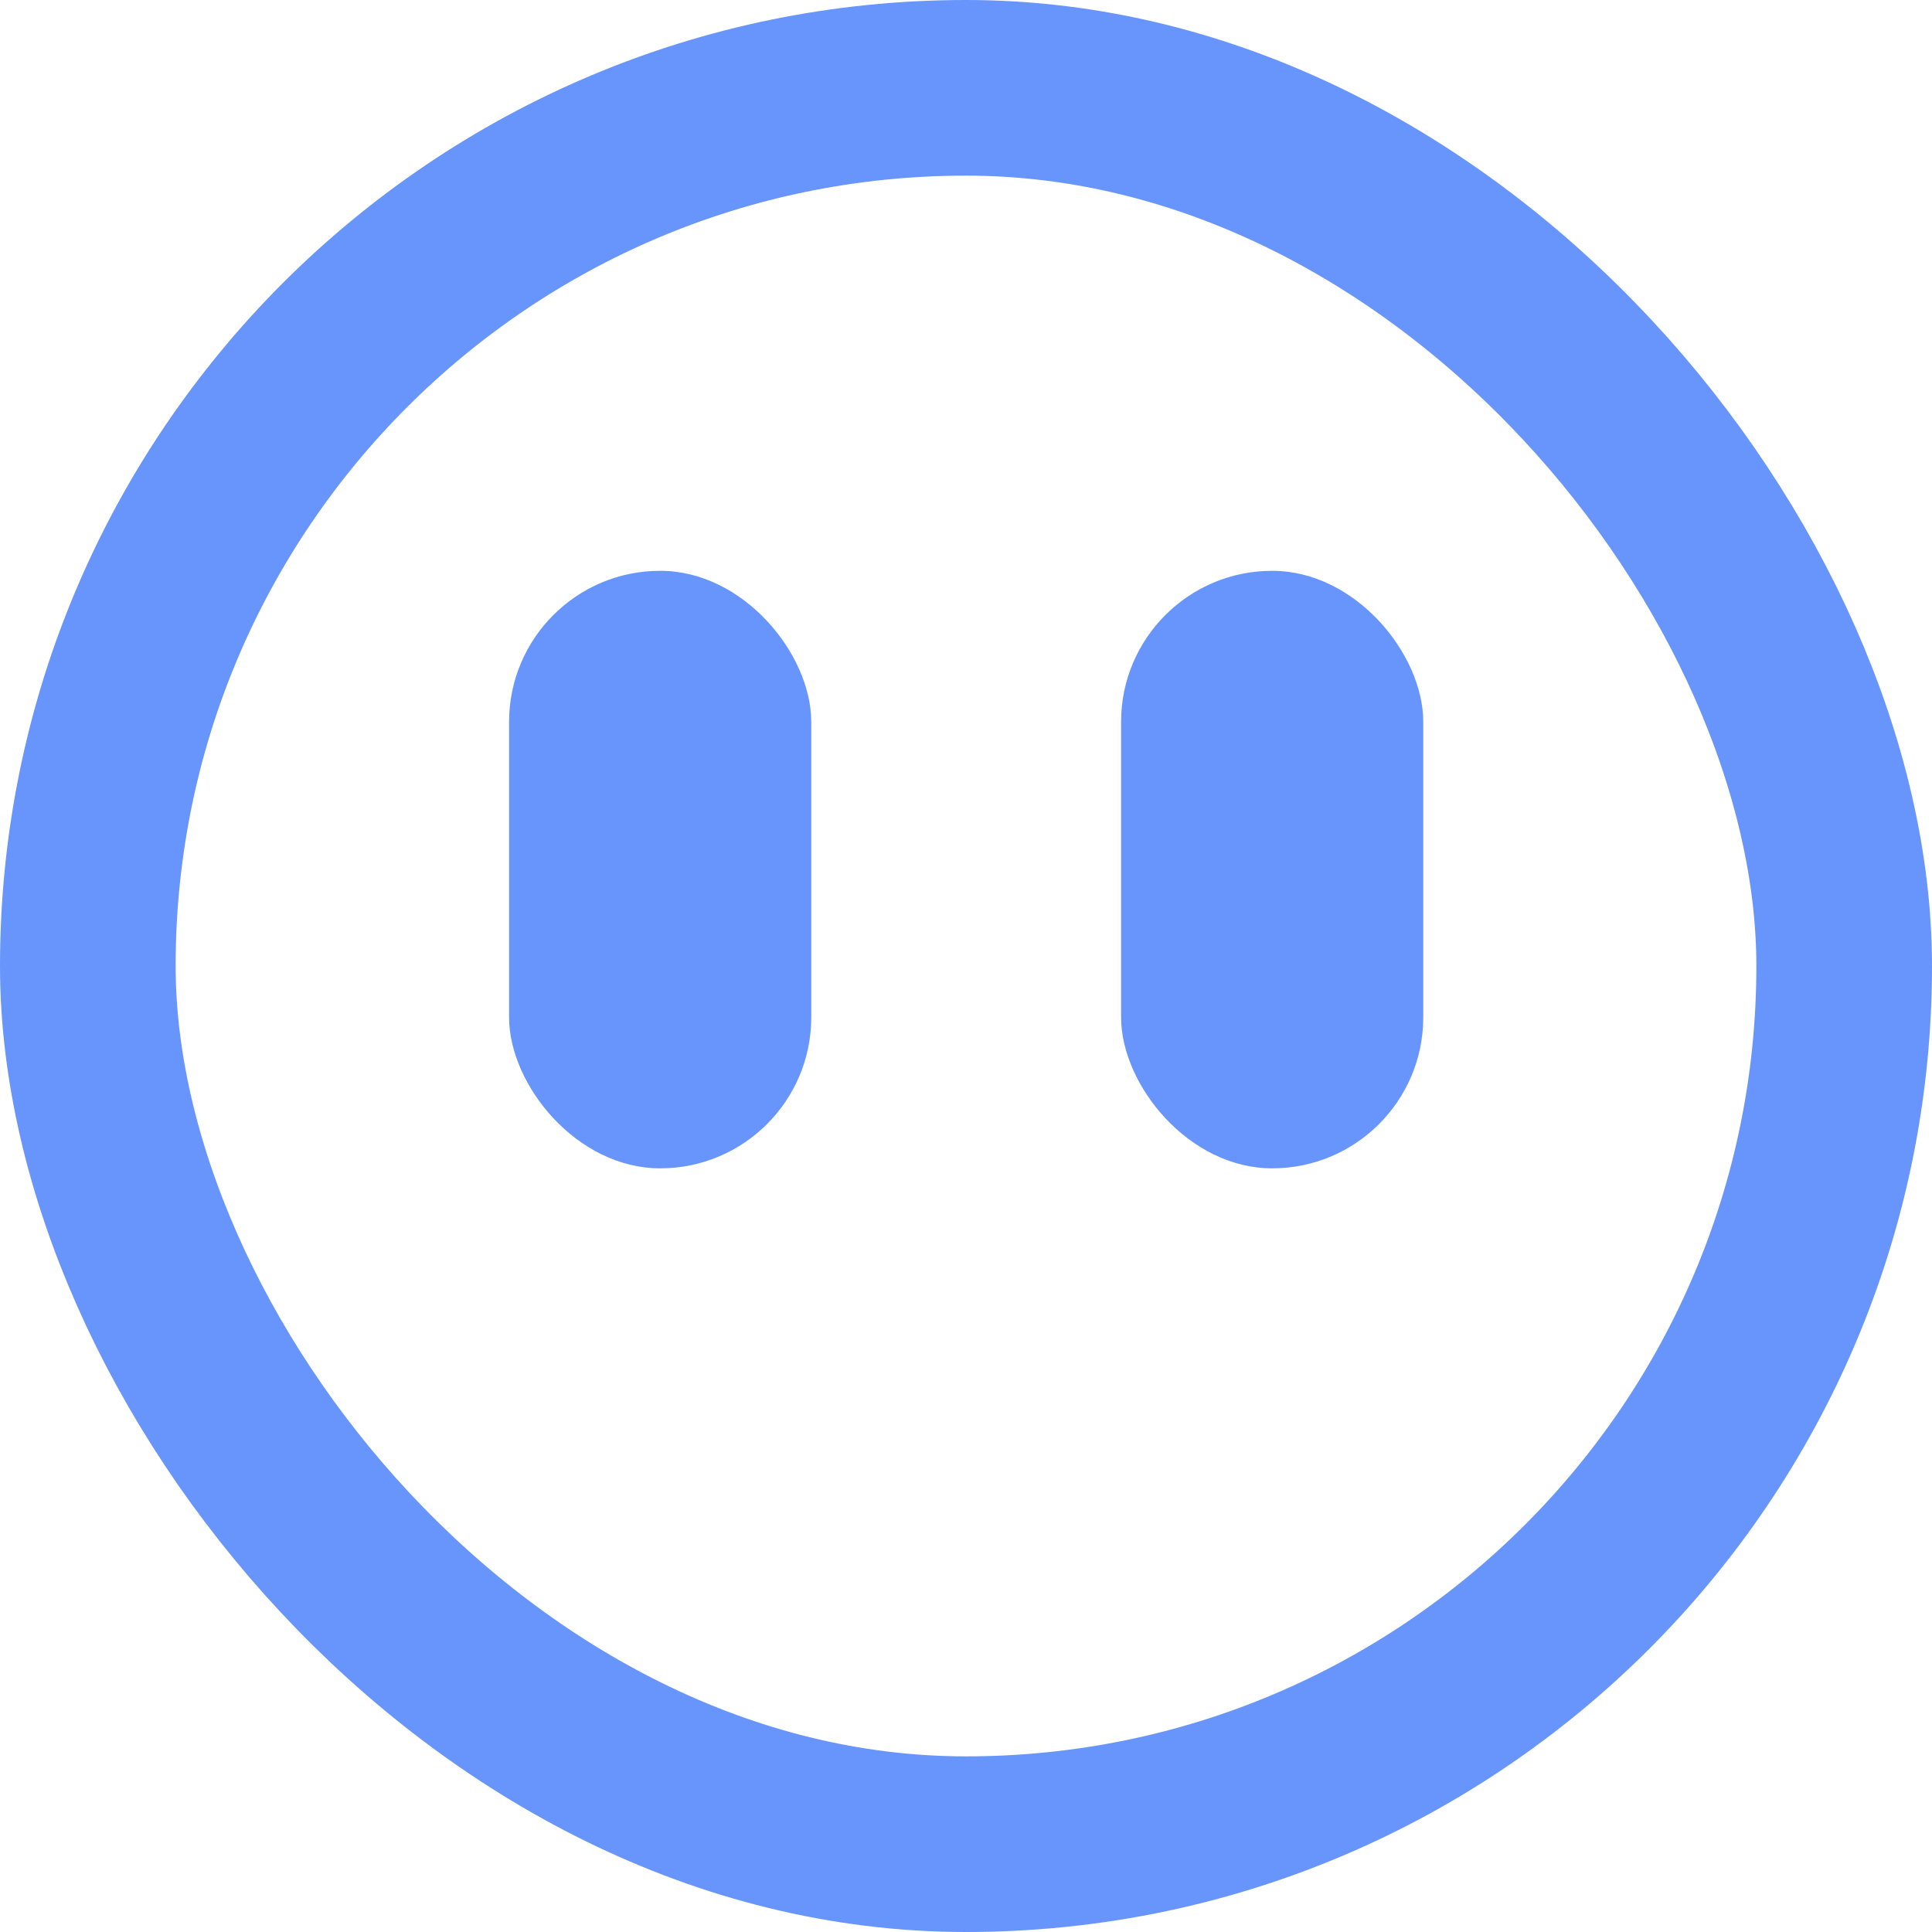 <svg width="22" height="22" viewBox="0 0 22 22" fill="none" xmlns="http://www.w3.org/2000/svg">
<rect x="1" y="1" width="20" height="20" rx="10" stroke="#6895FB" stroke-width="2"/>
<rect x="12.766" y="6.5" width="3.441" height="6.804" rx="1.72" fill="#6895FB"/>
<rect x="5.797" y="6.5" width="3.441" height="6.804" rx="1.72" fill="#6895FB"/>
</svg>
